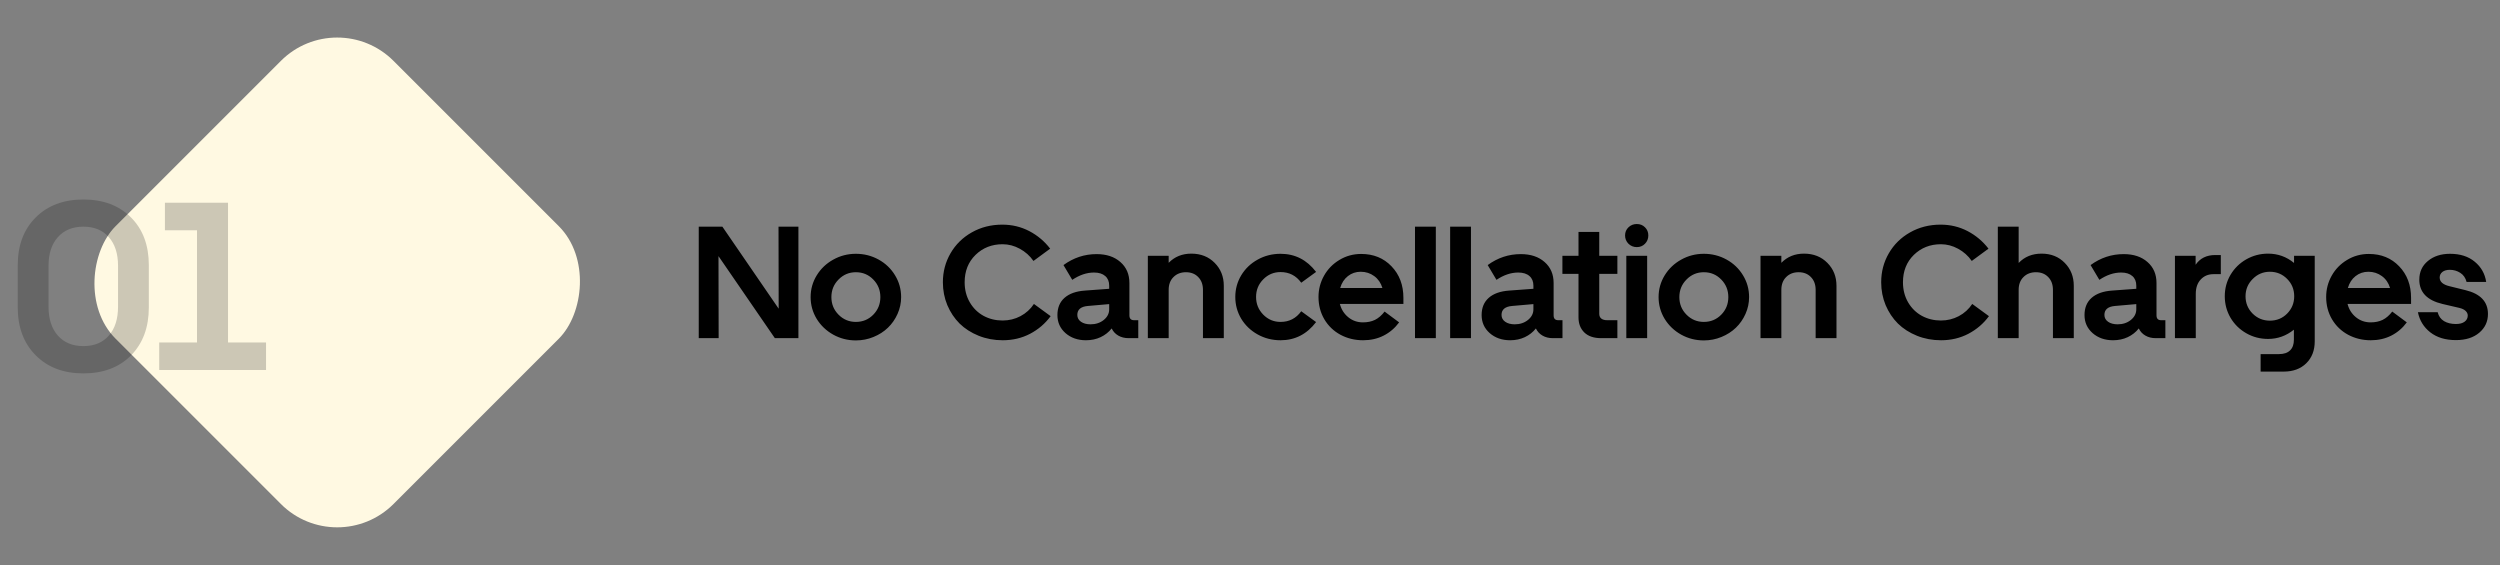 <svg width="314" height="71" viewBox="0 0 314 71" fill="none" xmlns="http://www.w3.org/2000/svg">
<rect x="0" y="0" width="314" height="71" fill="#808080" stroke="none"/>
<path d="M90.262 42.473H87.762V28.469H90.731L97.801 38.772L97.781 28.469H100.281V42.473H97.322L90.242 32.17L90.262 42.473ZM113.182 37.316C113.182 38.052 113.032 38.755 112.732 39.426C112.433 40.096 112.029 40.676 111.521 41.164C111.014 41.652 110.408 42.04 109.705 42.326C109.008 42.613 108.273 42.756 107.498 42.756C106.476 42.756 105.529 42.515 104.656 42.033C103.784 41.545 103.09 40.884 102.576 40.051C102.068 39.211 101.814 38.3 101.814 37.316C101.814 36.333 102.068 35.425 102.576 34.592C103.09 33.752 103.784 33.091 104.656 32.609C105.529 32.121 106.476 31.877 107.498 31.877C108.527 31.877 109.477 32.118 110.35 32.6C111.222 33.081 111.912 33.742 112.42 34.582C112.928 35.415 113.182 36.327 113.182 37.316ZM109.676 39.533C110.275 38.928 110.574 38.189 110.574 37.316C110.574 36.444 110.275 35.705 109.676 35.1C109.083 34.494 108.357 34.191 107.498 34.191C106.645 34.191 105.919 34.497 105.32 35.109C104.721 35.715 104.422 36.45 104.422 37.316C104.422 38.182 104.721 38.918 105.32 39.523C105.919 40.129 106.645 40.432 107.498 40.432C108.357 40.432 109.083 40.132 109.676 39.533ZM118.426 35.451C118.426 34.13 118.745 32.919 119.383 31.818C120.021 30.712 120.91 29.836 122.049 29.191C123.195 28.54 124.474 28.215 125.887 28.215C127.111 28.215 128.24 28.485 129.275 29.025C130.311 29.566 131.186 30.301 131.902 31.232L129.803 32.775C129.354 32.131 128.781 31.62 128.084 31.242C127.394 30.865 126.674 30.676 125.926 30.676C124.578 30.676 123.445 31.122 122.527 32.014C121.616 32.906 121.16 34.051 121.16 35.451C121.16 36.389 121.375 37.228 121.805 37.971C122.234 38.706 122.811 39.273 123.533 39.67C124.256 40.06 125.053 40.256 125.926 40.256C126.733 40.256 127.482 40.074 128.172 39.709C128.868 39.338 129.432 38.827 129.861 38.176L131.961 39.709C131.277 40.64 130.415 41.379 129.373 41.926C128.338 42.466 127.195 42.736 125.945 42.736C124.865 42.736 123.855 42.547 122.918 42.17C121.98 41.792 121.183 41.281 120.525 40.637C119.874 39.986 119.36 39.214 118.982 38.322C118.611 37.424 118.426 36.467 118.426 35.451ZM132.811 39.572C132.811 38.654 133.11 37.932 133.709 37.404C134.308 36.877 135.161 36.574 136.268 36.496L139.314 36.272V35.871C139.314 35.357 139.148 34.956 138.816 34.67C138.484 34.377 138.016 34.23 137.41 34.23C136.499 34.23 135.587 34.536 134.676 35.148L133.572 33.293C134.829 32.375 136.215 31.916 137.732 31.916C138.976 31.916 139.972 32.248 140.721 32.912C141.476 33.57 141.854 34.449 141.854 35.549V39.611C141.854 40.015 142.046 40.217 142.43 40.217H142.967V42.473H141.756C141.261 42.473 140.828 42.365 140.457 42.15C140.086 41.935 139.809 41.636 139.627 41.252C139.256 41.721 138.794 42.085 138.24 42.346C137.687 42.606 137.072 42.736 136.395 42.736C135.366 42.736 134.51 42.437 133.826 41.838C133.149 41.239 132.811 40.484 132.811 39.572ZM135.311 39.553C135.311 39.911 135.464 40.197 135.77 40.412C136.076 40.627 136.476 40.734 136.971 40.734C137.622 40.734 138.175 40.552 138.631 40.188C139.087 39.816 139.314 39.37 139.314 38.85V38.195L136.629 38.43C135.75 38.508 135.311 38.882 135.311 39.553ZM153.709 35.891V42.473H151.092V36.408C151.092 35.738 150.893 35.2 150.496 34.797C150.105 34.393 149.591 34.191 148.953 34.191C148.315 34.191 147.794 34.393 147.391 34.797C146.987 35.194 146.785 35.731 146.785 36.408V42.473H144.168V32.131H146.785V33.01C147.534 32.242 148.481 31.857 149.627 31.857C150.825 31.857 151.805 32.245 152.566 33.02C153.328 33.788 153.709 34.745 153.709 35.891ZM158.66 35.09C158.061 35.695 157.762 36.431 157.762 37.297C157.762 38.163 158.061 38.902 158.66 39.514C159.259 40.126 159.985 40.432 160.838 40.432C161.925 40.432 162.791 39.986 163.436 39.094L165.301 40.451C164.142 41.975 162.654 42.736 160.838 42.736C159.79 42.736 158.829 42.492 157.957 42.004C157.085 41.516 156.398 40.858 155.896 40.031C155.402 39.198 155.154 38.286 155.154 37.297C155.154 36.314 155.402 35.409 155.896 34.582C156.398 33.749 157.085 33.091 157.957 32.609C158.829 32.121 159.79 31.877 160.838 31.877C162.654 31.877 164.142 32.635 165.301 34.152L163.436 35.51C162.791 34.618 161.925 34.172 160.838 34.172C159.985 34.172 159.259 34.478 158.66 35.09ZM165.604 37.297C165.604 36.346 165.835 35.458 166.297 34.631C166.759 33.804 167.404 33.143 168.23 32.648C169.057 32.147 169.969 31.896 170.965 31.896C172.514 31.896 173.784 32.414 174.773 33.449C175.77 34.484 176.268 35.806 176.268 37.414V38.176H168.289C168.465 38.859 168.816 39.416 169.344 39.846C169.871 40.275 170.486 40.49 171.189 40.49C171.756 40.49 172.257 40.386 172.693 40.178C173.13 39.963 173.533 39.615 173.904 39.133L175.73 40.49C175.203 41.206 174.555 41.76 173.787 42.15C173.019 42.541 172.16 42.736 171.209 42.736C170.167 42.736 169.217 42.505 168.357 42.043C167.505 41.581 166.831 40.933 166.336 40.1C165.848 39.266 165.604 38.332 165.604 37.297ZM170.906 34.133C170.294 34.133 169.757 34.315 169.295 34.68C168.833 35.044 168.51 35.542 168.328 36.174H173.631C173.442 35.542 173.1 35.044 172.605 34.68C172.111 34.315 171.544 34.133 170.906 34.133ZM180.34 42.473H177.723V28.469H180.34V42.473ZM184.754 42.473H182.137V28.469H184.754V42.473ZM186.092 39.572C186.092 38.654 186.391 37.932 186.99 37.404C187.589 36.877 188.442 36.574 189.549 36.496L192.596 36.272V35.871C192.596 35.357 192.43 34.956 192.098 34.67C191.766 34.377 191.297 34.23 190.691 34.23C189.78 34.23 188.868 34.536 187.957 35.148L186.854 33.293C188.11 32.375 189.497 31.916 191.014 31.916C192.257 31.916 193.253 32.248 194.002 32.912C194.757 33.57 195.135 34.449 195.135 35.549V39.611C195.135 40.015 195.327 40.217 195.711 40.217H196.248V42.473H195.037C194.542 42.473 194.109 42.365 193.738 42.15C193.367 41.935 193.09 41.636 192.908 41.252C192.537 41.721 192.075 42.085 191.521 42.346C190.968 42.606 190.353 42.736 189.676 42.736C188.647 42.736 187.791 42.437 187.107 41.838C186.43 41.239 186.092 40.484 186.092 39.572ZM188.592 39.553C188.592 39.911 188.745 40.197 189.051 40.412C189.357 40.627 189.757 40.734 190.252 40.734C190.903 40.734 191.456 40.552 191.912 40.188C192.368 39.816 192.596 39.37 192.596 38.85V38.195L189.91 38.43C189.031 38.508 188.592 38.882 188.592 39.553ZM201.102 42.473C200.19 42.473 199.487 42.235 198.992 41.76C198.504 41.278 198.26 40.65 198.26 39.875V34.397H196.238V32.131H198.26V29.133H200.867V32.131H203.143V34.397H200.867V39.416C200.867 39.676 200.952 39.875 201.121 40.012C201.297 40.148 201.538 40.217 201.844 40.217H203.143V42.473H201.102ZM206.609 30.617C206.336 30.897 205.994 31.037 205.584 31.037C205.174 31.037 204.826 30.897 204.539 30.617C204.253 30.331 204.109 29.982 204.109 29.572C204.109 29.162 204.253 28.82 204.539 28.547C204.826 28.273 205.174 28.137 205.584 28.137C205.994 28.137 206.336 28.273 206.609 28.547C206.889 28.82 207.029 29.162 207.029 29.572C207.029 29.982 206.889 30.331 206.609 30.617ZM206.883 32.131V42.473H204.266V32.131H206.883ZM219.686 37.316C219.686 38.052 219.536 38.755 219.236 39.426C218.937 40.096 218.533 40.676 218.025 41.164C217.518 41.652 216.912 42.04 216.209 42.326C215.512 42.613 214.777 42.756 214.002 42.756C212.98 42.756 212.033 42.515 211.16 42.033C210.288 41.545 209.594 40.884 209.08 40.051C208.572 39.211 208.318 38.3 208.318 37.316C208.318 36.333 208.572 35.425 209.08 34.592C209.594 33.752 210.288 33.091 211.16 32.609C212.033 32.121 212.98 31.877 214.002 31.877C215.031 31.877 215.981 32.118 216.854 32.6C217.726 33.081 218.416 33.742 218.924 34.582C219.432 35.415 219.686 36.327 219.686 37.316ZM216.18 39.533C216.779 38.928 217.078 38.189 217.078 37.316C217.078 36.444 216.779 35.705 216.18 35.1C215.587 34.494 214.861 34.191 214.002 34.191C213.149 34.191 212.423 34.497 211.824 35.109C211.225 35.715 210.926 36.45 210.926 37.316C210.926 38.182 211.225 38.918 211.824 39.523C212.423 40.129 213.149 40.432 214.002 40.432C214.861 40.432 215.587 40.132 216.18 39.533ZM230.662 35.891V42.473H228.045V36.408C228.045 35.738 227.846 35.2 227.449 34.797C227.059 34.393 226.544 34.191 225.906 34.191C225.268 34.191 224.747 34.393 224.344 34.797C223.94 35.194 223.738 35.731 223.738 36.408V42.473H221.121V32.131H223.738V33.01C224.487 32.242 225.434 31.857 226.58 31.857C227.778 31.857 228.758 32.245 229.52 33.02C230.281 33.788 230.662 34.745 230.662 35.891ZM236.277 35.451C236.277 34.13 236.596 32.919 237.234 31.818C237.872 30.712 238.761 29.836 239.9 29.191C241.046 28.54 242.326 28.215 243.738 28.215C244.962 28.215 246.092 28.485 247.127 29.025C248.162 29.566 249.038 30.301 249.754 31.232L247.654 32.775C247.205 32.131 246.632 31.62 245.936 31.242C245.245 30.865 244.526 30.676 243.777 30.676C242.43 30.676 241.297 31.122 240.379 32.014C239.467 32.906 239.012 34.051 239.012 35.451C239.012 36.389 239.227 37.228 239.656 37.971C240.086 38.706 240.662 39.273 241.385 39.67C242.107 40.06 242.905 40.256 243.777 40.256C244.585 40.256 245.333 40.074 246.023 39.709C246.72 39.338 247.283 38.827 247.713 38.176L249.812 39.709C249.129 40.64 248.266 41.379 247.225 41.926C246.189 42.466 245.047 42.736 243.797 42.736C242.716 42.736 241.707 42.547 240.77 42.17C239.832 41.792 239.035 41.281 238.377 40.637C237.726 39.986 237.212 39.214 236.834 38.322C236.463 37.424 236.277 36.467 236.277 35.451ZM253.543 36.408V42.473H250.926V28.469H253.543V33.029C254.285 32.248 255.245 31.857 256.424 31.857C257.609 31.857 258.579 32.245 259.334 33.02C260.089 33.788 260.467 34.745 260.467 35.891V42.473H257.85V36.408C257.85 35.738 257.651 35.2 257.254 34.797C256.863 34.393 256.349 34.191 255.711 34.191C255.073 34.191 254.552 34.393 254.148 34.797C253.745 35.194 253.543 35.731 253.543 36.408ZM261.814 39.572C261.814 38.654 262.114 37.932 262.713 37.404C263.312 36.877 264.165 36.574 265.271 36.496L268.318 36.272V35.871C268.318 35.357 268.152 34.956 267.82 34.67C267.488 34.377 267.02 34.23 266.414 34.23C265.503 34.23 264.591 34.536 263.68 35.148L262.576 33.293C263.833 32.375 265.219 31.916 266.736 31.916C267.98 31.916 268.976 32.248 269.725 32.912C270.48 33.57 270.857 34.449 270.857 35.549V39.611C270.857 40.015 271.049 40.217 271.434 40.217H271.971V42.473H270.76C270.265 42.473 269.832 42.365 269.461 42.15C269.09 41.935 268.813 41.636 268.631 41.252C268.26 41.721 267.798 42.085 267.244 42.346C266.691 42.606 266.076 42.736 265.398 42.736C264.37 42.736 263.514 42.437 262.83 41.838C262.153 41.239 261.814 40.484 261.814 39.572ZM264.314 39.553C264.314 39.911 264.467 40.197 264.773 40.412C265.079 40.627 265.48 40.734 265.975 40.734C266.626 40.734 267.179 40.552 267.635 40.188C268.09 39.816 268.318 39.37 268.318 38.85V38.195L265.633 38.43C264.754 38.508 264.314 38.882 264.314 39.553ZM278.934 34.435H277.996C277.358 34.435 276.831 34.657 276.414 35.1C275.997 35.542 275.789 36.148 275.789 36.916V42.473H273.172V32.131H275.77V33.254C276.323 32.44 277.143 32.033 278.23 32.033H278.934V34.435ZM290.73 32.131V42.873C290.73 44.012 290.376 44.93 289.666 45.627C288.956 46.324 288.012 46.672 286.834 46.672H283.934V44.475H286.238C286.857 44.475 287.322 44.318 287.635 44.006C287.954 43.7 288.113 43.254 288.113 42.668V41.408C287.15 42.183 286.069 42.57 284.871 42.57C283.882 42.57 282.97 42.333 282.137 41.857C281.303 41.382 280.643 40.734 280.154 39.914C279.673 39.087 279.432 38.185 279.432 37.209C279.432 36.232 279.673 35.334 280.154 34.514C280.643 33.693 281.303 33.046 282.137 32.57C282.977 32.095 283.888 31.857 284.871 31.857C286.102 31.857 287.189 32.248 288.133 33.029V32.131H290.73ZM282.039 37.209C282.039 38.062 282.335 38.788 282.928 39.387C283.527 39.979 284.249 40.275 285.096 40.275C285.955 40.275 286.678 39.979 287.264 39.387C287.856 38.788 288.152 38.062 288.152 37.209C288.152 36.35 287.856 35.624 287.264 35.031C286.671 34.432 285.949 34.133 285.096 34.133C284.256 34.133 283.536 34.435 282.938 35.041C282.339 35.64 282.039 36.363 282.039 37.209ZM292.166 37.297C292.166 36.346 292.397 35.458 292.859 34.631C293.322 33.804 293.966 33.143 294.793 32.648C295.62 32.147 296.531 31.896 297.527 31.896C299.077 31.896 300.346 32.414 301.336 33.449C302.332 34.484 302.83 35.806 302.83 37.414V38.176H294.852C295.027 38.859 295.379 39.416 295.906 39.846C296.434 40.275 297.049 40.49 297.752 40.49C298.318 40.49 298.82 40.386 299.256 40.178C299.692 39.963 300.096 39.615 300.467 39.133L302.293 40.49C301.766 41.206 301.118 41.76 300.35 42.15C299.581 42.541 298.722 42.736 297.771 42.736C296.73 42.736 295.779 42.505 294.92 42.043C294.067 41.581 293.393 40.933 292.898 40.1C292.41 39.266 292.166 38.332 292.166 37.297ZM297.469 34.133C296.857 34.133 296.32 34.315 295.857 34.68C295.395 35.044 295.073 35.542 294.891 36.174H300.193C300.005 35.542 299.663 35.044 299.168 34.68C298.673 34.315 298.107 34.133 297.469 34.133ZM308.465 42.717C307.15 42.717 306.076 42.391 305.242 41.74C304.415 41.089 303.898 40.246 303.689 39.211H306.17C306.294 39.712 306.561 40.087 306.971 40.334C307.381 40.575 307.879 40.695 308.465 40.695C308.934 40.695 309.298 40.598 309.559 40.402C309.819 40.207 309.949 39.95 309.949 39.631C309.949 39.416 309.861 39.224 309.686 39.055C309.51 38.885 309.249 38.758 308.904 38.674L306.766 38.176C304.832 37.714 303.865 36.698 303.865 35.129C303.865 34.152 304.227 33.368 304.949 32.775C305.672 32.176 306.596 31.877 307.723 31.877C308.999 31.877 310.034 32.209 310.828 32.873C311.629 33.531 312.107 34.377 312.264 35.412H309.803C309.673 34.904 309.409 34.523 309.012 34.27C308.615 34.016 308.178 33.889 307.703 33.889C307.299 33.889 306.984 33.98 306.756 34.162C306.535 34.344 306.424 34.575 306.424 34.855C306.424 35.389 306.837 35.754 307.664 35.949L309.646 36.438C311.541 36.893 312.488 37.893 312.488 39.435C312.488 40.386 312.124 41.171 311.395 41.789C310.665 42.408 309.689 42.717 308.465 42.717Z" fill="black"/>
<rect x="42.352" y="0.574" width="49.357" height="49.357" rx="10" transform="rotate(45 42.352 0.574)" fill="#FFF9E2"/>
<path d="M2.229 38.606V33.304C2.229 30.814 2.98 28.816 4.484 27.312C5.988 25.809 7.985 25.057 10.476 25.057C12.966 25.057 14.958 25.809 16.452 27.312C17.946 28.807 18.693 30.804 18.693 33.304V38.606C18.693 41.116 17.946 43.128 16.452 44.642C14.958 46.145 12.966 46.898 10.476 46.898C7.985 46.898 5.988 46.141 4.484 44.627C2.98 43.113 2.229 41.106 2.229 38.606ZM14.826 38.519V33.392C14.826 31.858 14.44 30.657 13.669 29.788C12.898 28.909 11.833 28.47 10.476 28.47C9.118 28.47 8.049 28.909 7.268 29.788C6.486 30.657 6.096 31.858 6.096 33.392V38.519C6.096 40.052 6.486 41.263 7.268 42.151C8.049 43.03 9.118 43.47 10.476 43.47C11.833 43.47 12.898 43.03 13.669 42.151C14.44 41.273 14.826 40.062 14.826 38.519ZM33.415 43.016V46.473H19.997V43.016H24.743V28.924H20.715V25.467H28.64V43.016H33.415Z" fill="black" fill-opacity="0.2"/>
</svg>
